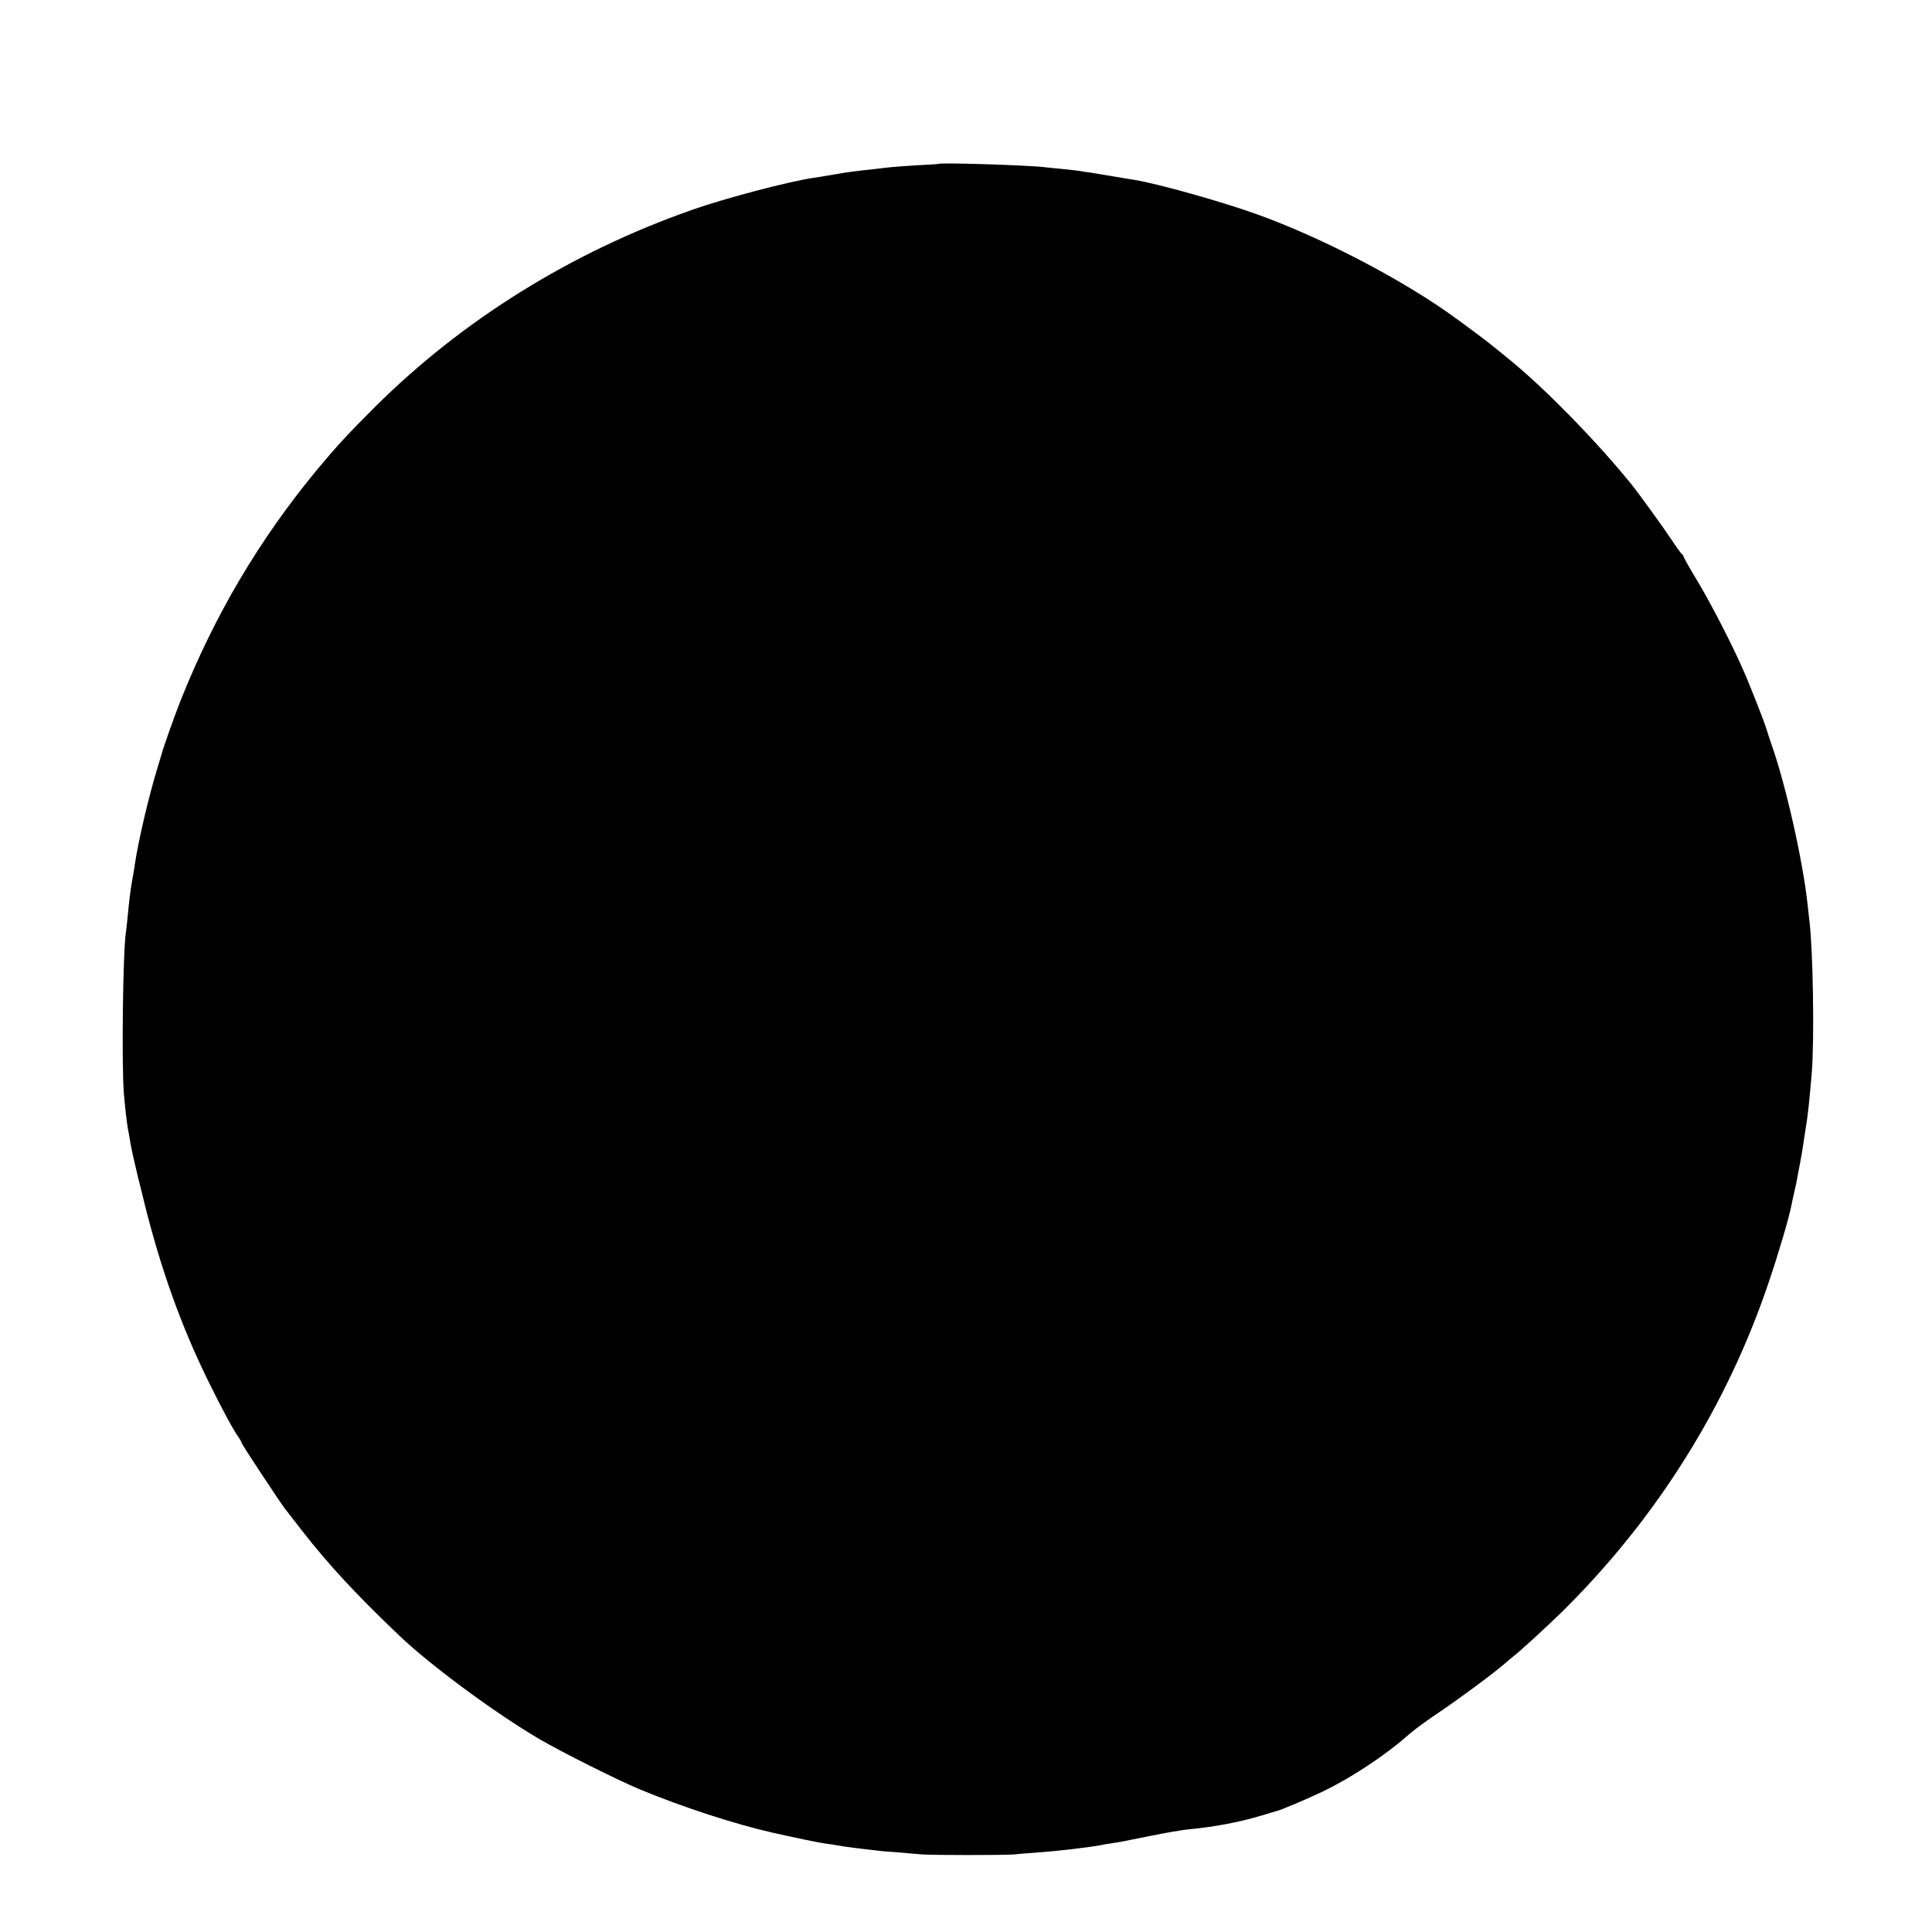 <?xml version="1.0" standalone="no"?>
<!DOCTYPE svg PUBLIC "-//W3C//DTD SVG 20010904//EN"
 "http://www.w3.org/TR/2001/REC-SVG-20010904/DTD/svg10.dtd">
<svg version="1.0" xmlns="http://www.w3.org/2000/svg"
 width="1080pt" height="1080pt" viewBox="0 0 1080 1080"
 preserveAspectRatio="xMidYMid meet">
<g transform="translate(0,1080) scale(0.1,-0.1)"
fill="#000000" stroke="none">
<path d="M5247 9884 c-1 -1 -56 -5 -122 -8 -66 -4 -133 -9 -150 -11 -16 -2
-55 -6 -85 -10 -105 -11 -145 -16 -225 -30 -44 -8 -97 -16 -117 -19 -141 -21
-491 -113 -676 -178 -678 -237 -1291 -619 -1780 -1107 -151 -151 -209 -214
-324 -352 -319 -387 -567 -805 -758 -1284 -31 -77 -97 -264 -105 -295 -2 -8
-13 -44 -24 -80 -48 -156 -105 -397 -127 -540 -2 -19 -9 -57 -14 -85 -11 -61
-18 -120 -26 -205 -3 -36 -8 -76 -10 -90 -17 -106 -25 -754 -11 -910 8 -88 16
-155 22 -190 3 -14 10 -52 15 -85 6 -33 24 -114 40 -180 17 -66 32 -128 34
-137 93 -378 210 -705 365 -1018 74 -150 134 -261 163 -302 10 -14 18 -29 18
-33 0 -7 215 -333 244 -370 8 -11 52 -67 97 -125 146 -187 305 -359 543 -585
171 -163 530 -429 782 -577 127 -74 430 -226 559 -280 235 -98 536 -196 745
-243 130 -29 254 -55 290 -60 25 -3 57 -8 72 -11 15 -3 42 -7 60 -9 18 -3 53
-7 78 -10 25 -3 59 -7 77 -9 18 -3 74 -8 125 -11 51 -4 109 -9 128 -11 50 -5
477 -5 525 0 22 3 81 7 130 11 92 6 269 26 345 40 14 3 42 8 64 11 21 3 46 7
55 9 9 2 84 17 166 33 83 17 177 33 210 36 142 13 289 41 410 78 39 12 75 22
80 24 23 4 175 69 261 110 164 80 349 202 484 322 25 22 97 75 160 117 117 79
307 219 370 274 19 17 40 34 45 38 42 32 188 166 277 253 529 522 924 1152
1158 1850 53 156 111 354 124 421 2 13 10 47 16 74 6 28 14 61 16 75 2 14 9
48 14 75 11 57 17 92 25 150 3 22 8 51 10 65 10 54 21 158 33 305 15 187 7
683 -13 845 -2 19 -7 60 -10 90 -25 240 -122 672 -201 895 -13 39 -26 77 -28
85 -10 37 -92 247 -138 350 -58 131 -171 351 -245 475 -46 76 -83 142 -83 146
0 4 -3 9 -7 11 -5 2 -30 37 -57 78 -45 68 -187 265 -232 320 -195 239 -463
513 -659 676 -139 114 -136 112 -310 240 -290 213 -748 453 -1118 586 -197 71
-547 169 -682 192 -16 2 -68 11 -115 19 -47 8 -107 18 -133 22 -27 3 -56 8
-65 10 -10 1 -49 6 -89 10 -40 4 -85 8 -100 10 -96 12 -586 27 -596 19z"/>
</g>
</svg>
